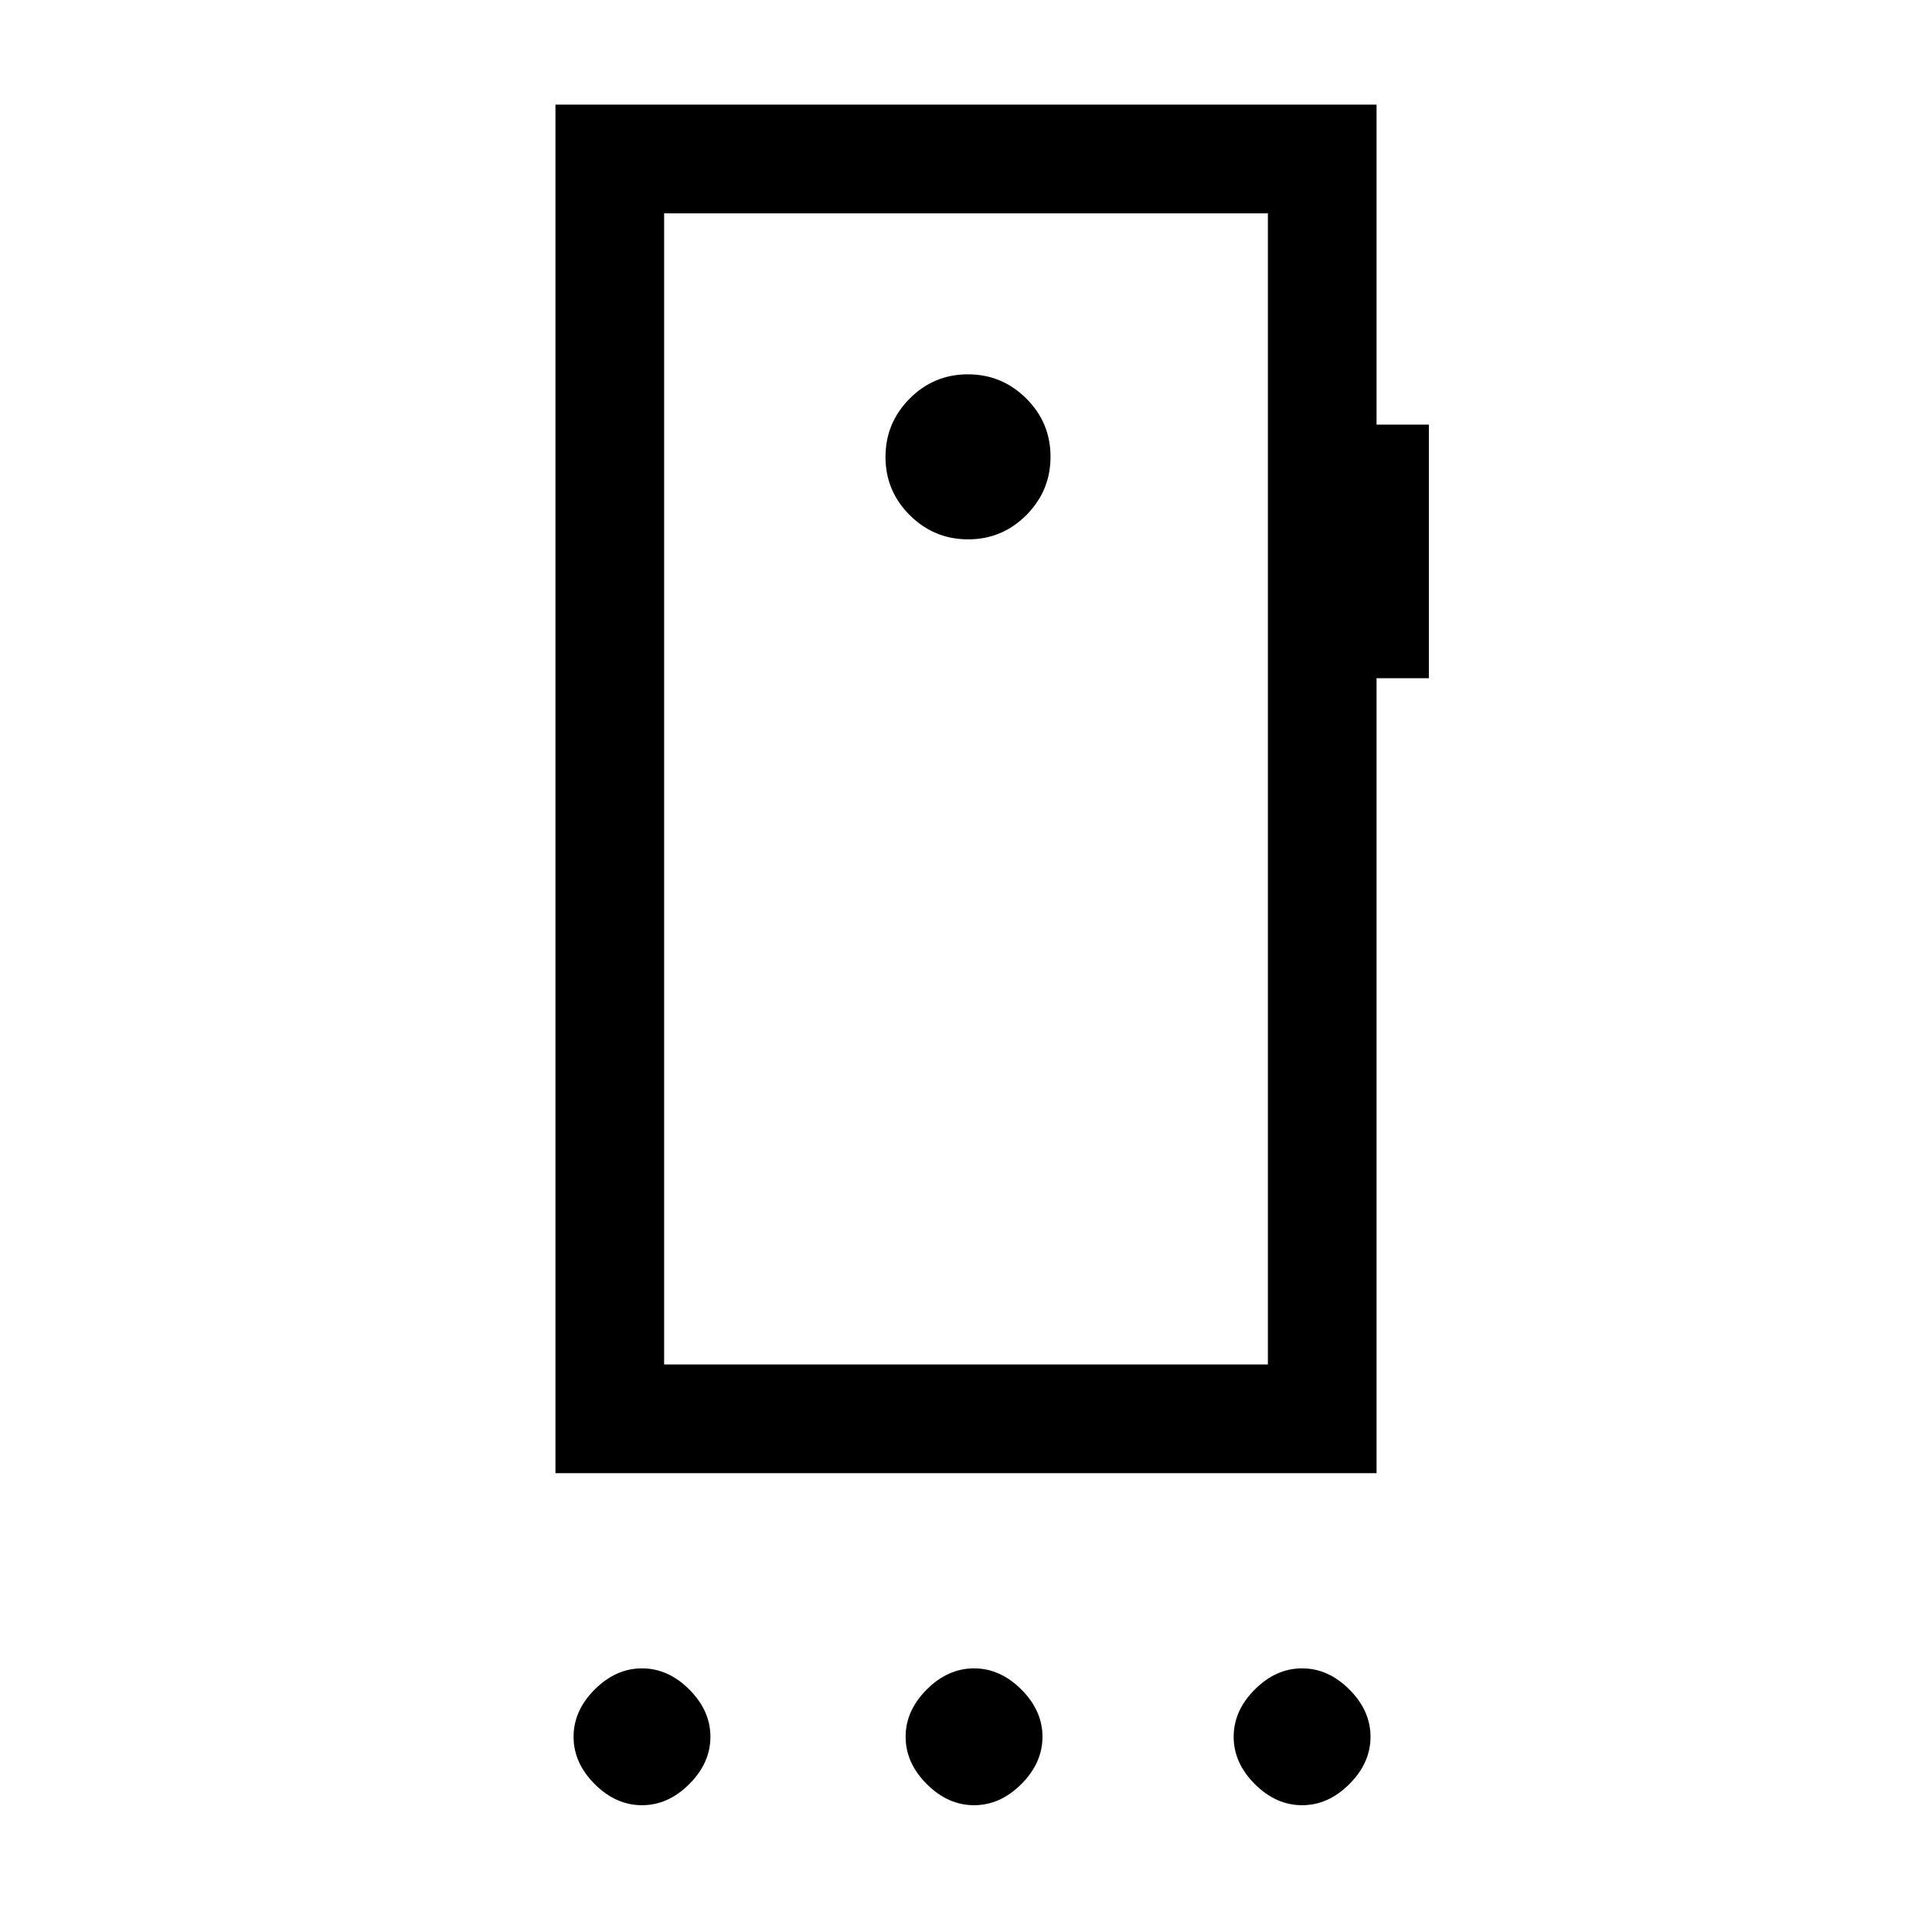 <svg xmlns="http://www.w3.org/2000/svg" height="24" viewBox="0 -960 960 960" width="24"><path d="M319-63q-13 0-23.5-10.5T285-97q0-13 10.5-23.5T319-131q13 0 23.5 10.5T353-97q0 13-10.5 23.5T319-63Zm165 0q-13 0-23.5-10.5T450-97q0-13 10.5-23.5T484-131q13 0 23.5 10.5T518-97q0 13-10.5 23.5T484-63Zm163 0q-13 0-23.5-10.5T613-97q0-13 10.5-23.5T647-131q13 0 23.5 10.5T681-97q0 13-10.5 23.5T647-63Zm-17-219v-572H330v572h300ZM481.07-692Q498-692 510-704.07t12-29Q522-750 509.93-762t-29-12Q464-774 452-761.93t-12 29Q440-716 452.07-704t29 12ZM330-854v572-572Zm-54 626v-680h408v159h26v126h-26v395H276Z"/></svg>